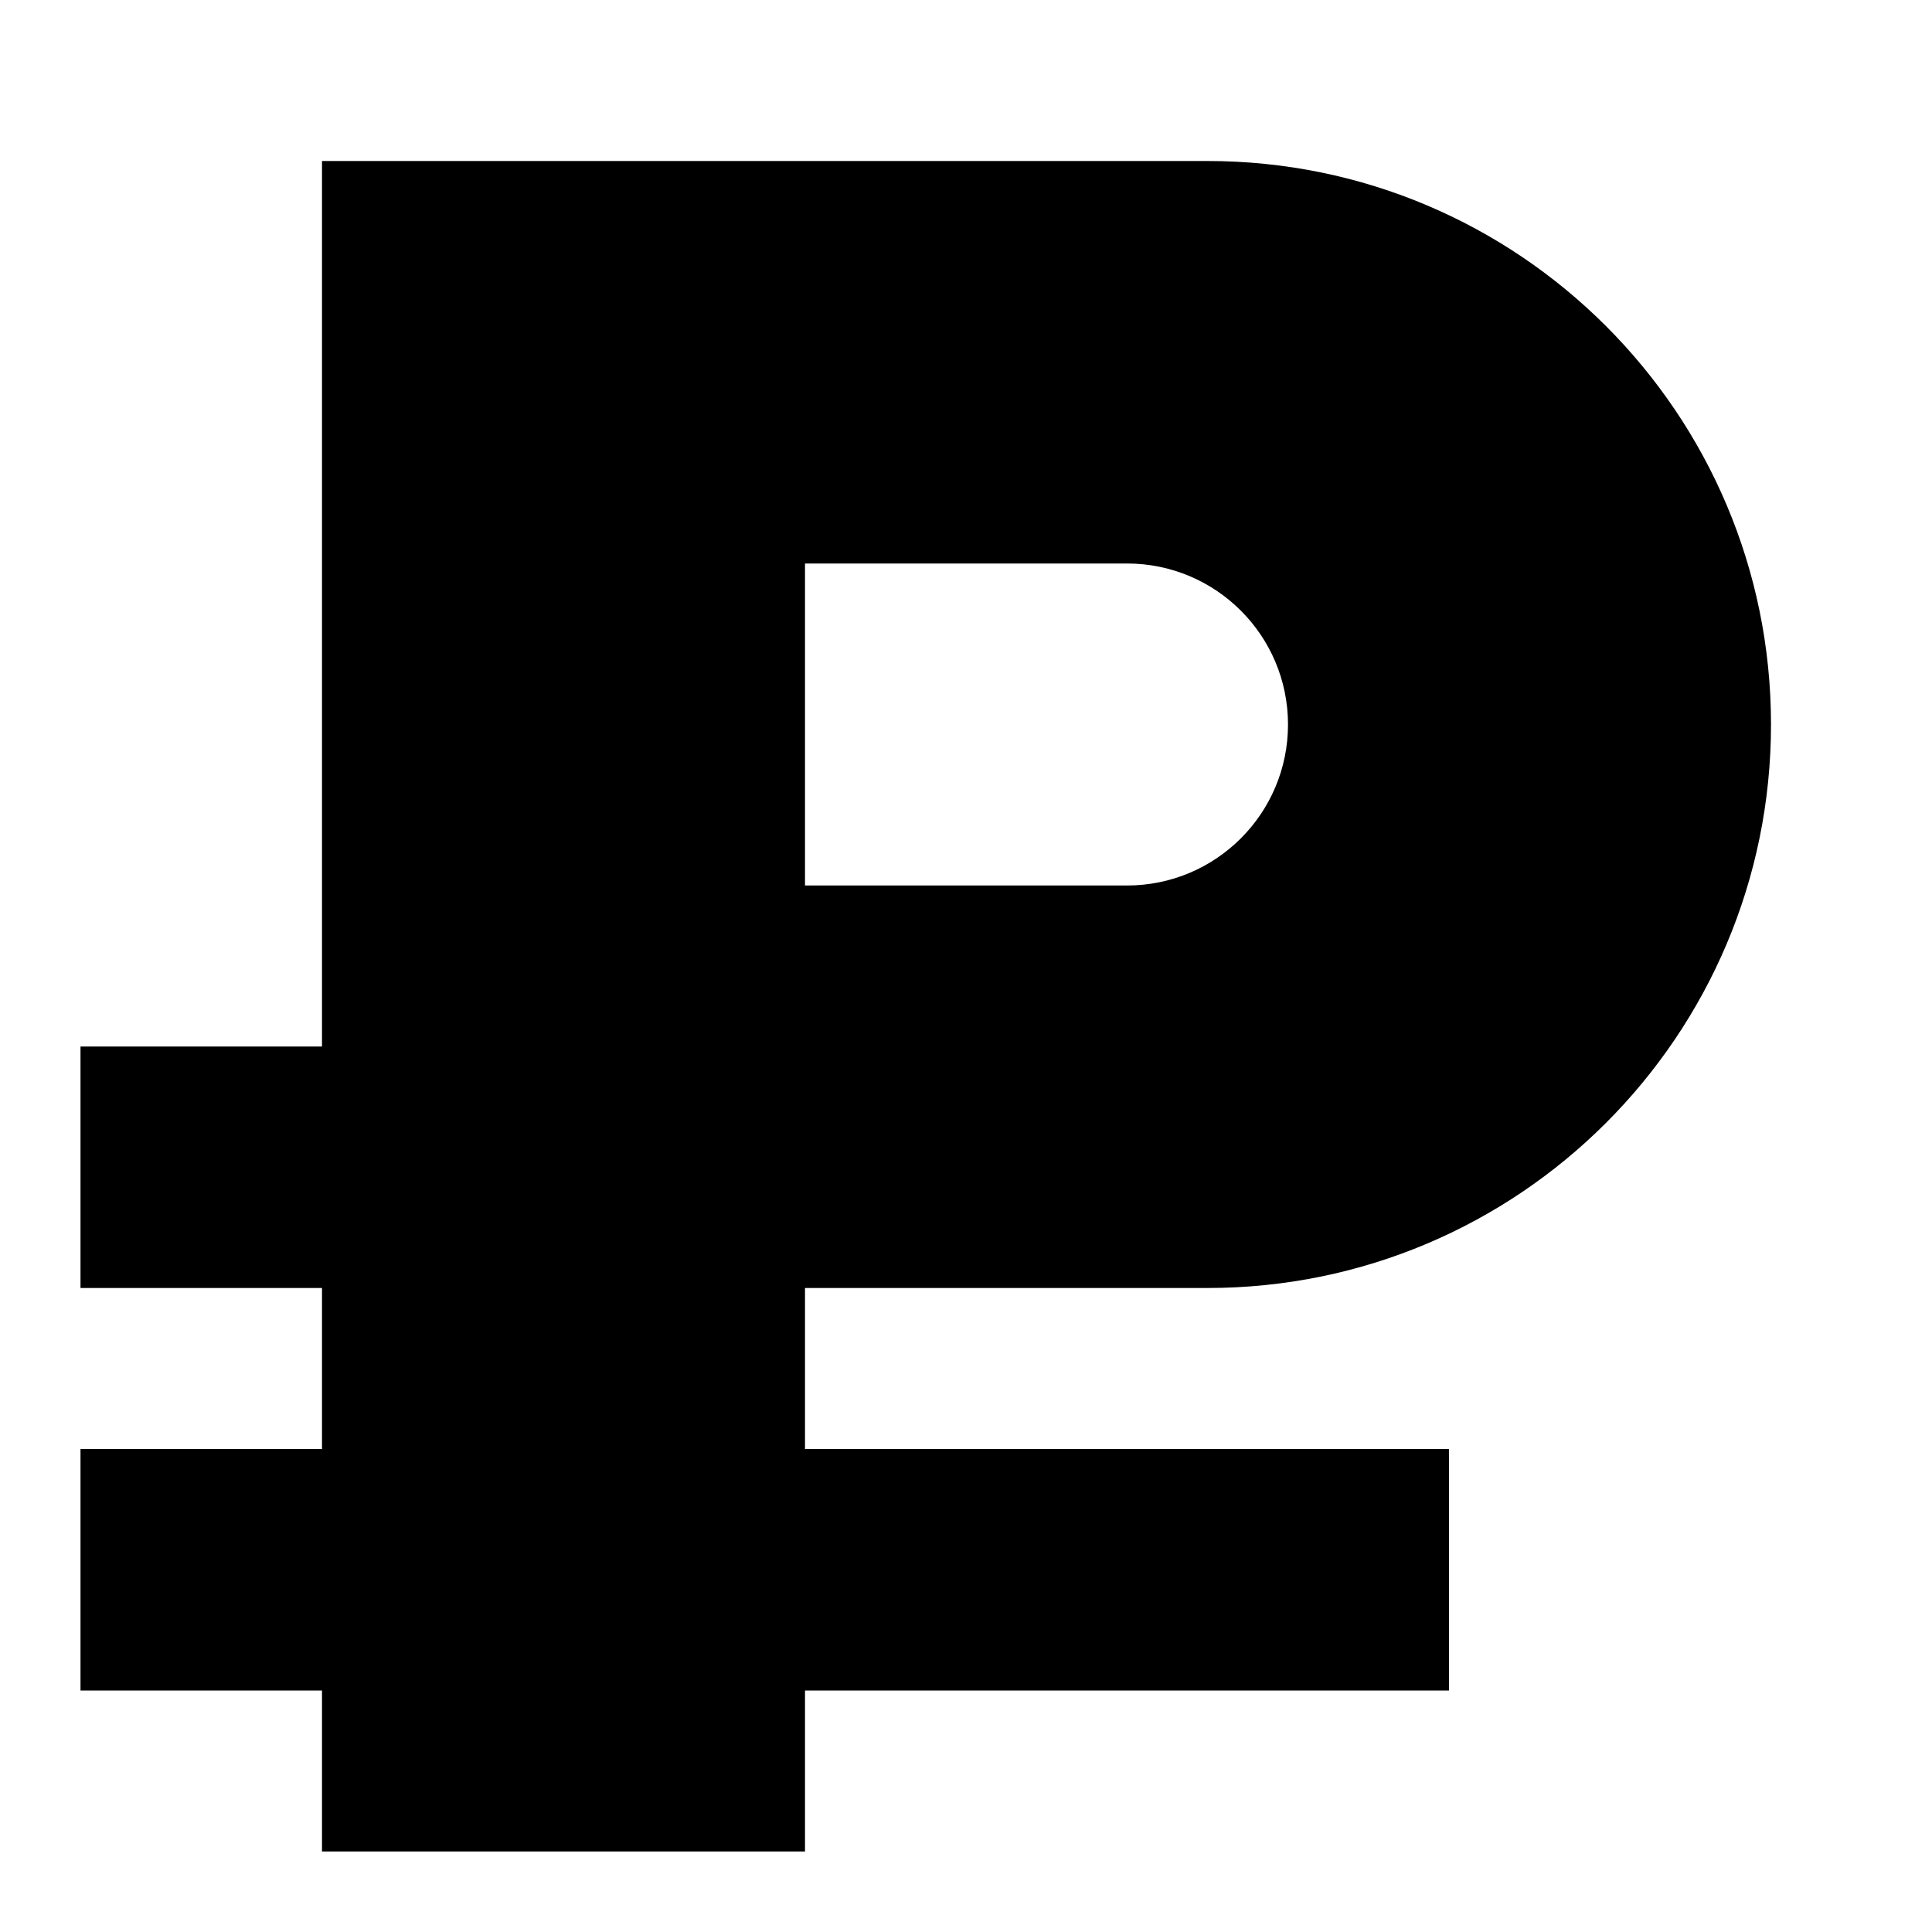 <svg xmlns="http://www.w3.org/2000/svg" width="24" height="24" viewBox="0 0 24 24" fill="none"><rect width="24" height="24" fill="none"/>
<path fill-rule="evenodd" clip-rule="evenodd" d="M4 2H15C18.866 2 22 5.134 22 9C22 12.866 18.866 16 15 16H10V18H18V21H10V23H4V21H1V18H4V16H1V13H4V2ZM10 7V11H14C15.105 11 16 10.105 16 9C16 7.895 15.105 7 14 7H10Z" fill="#000000"/>
</svg>
